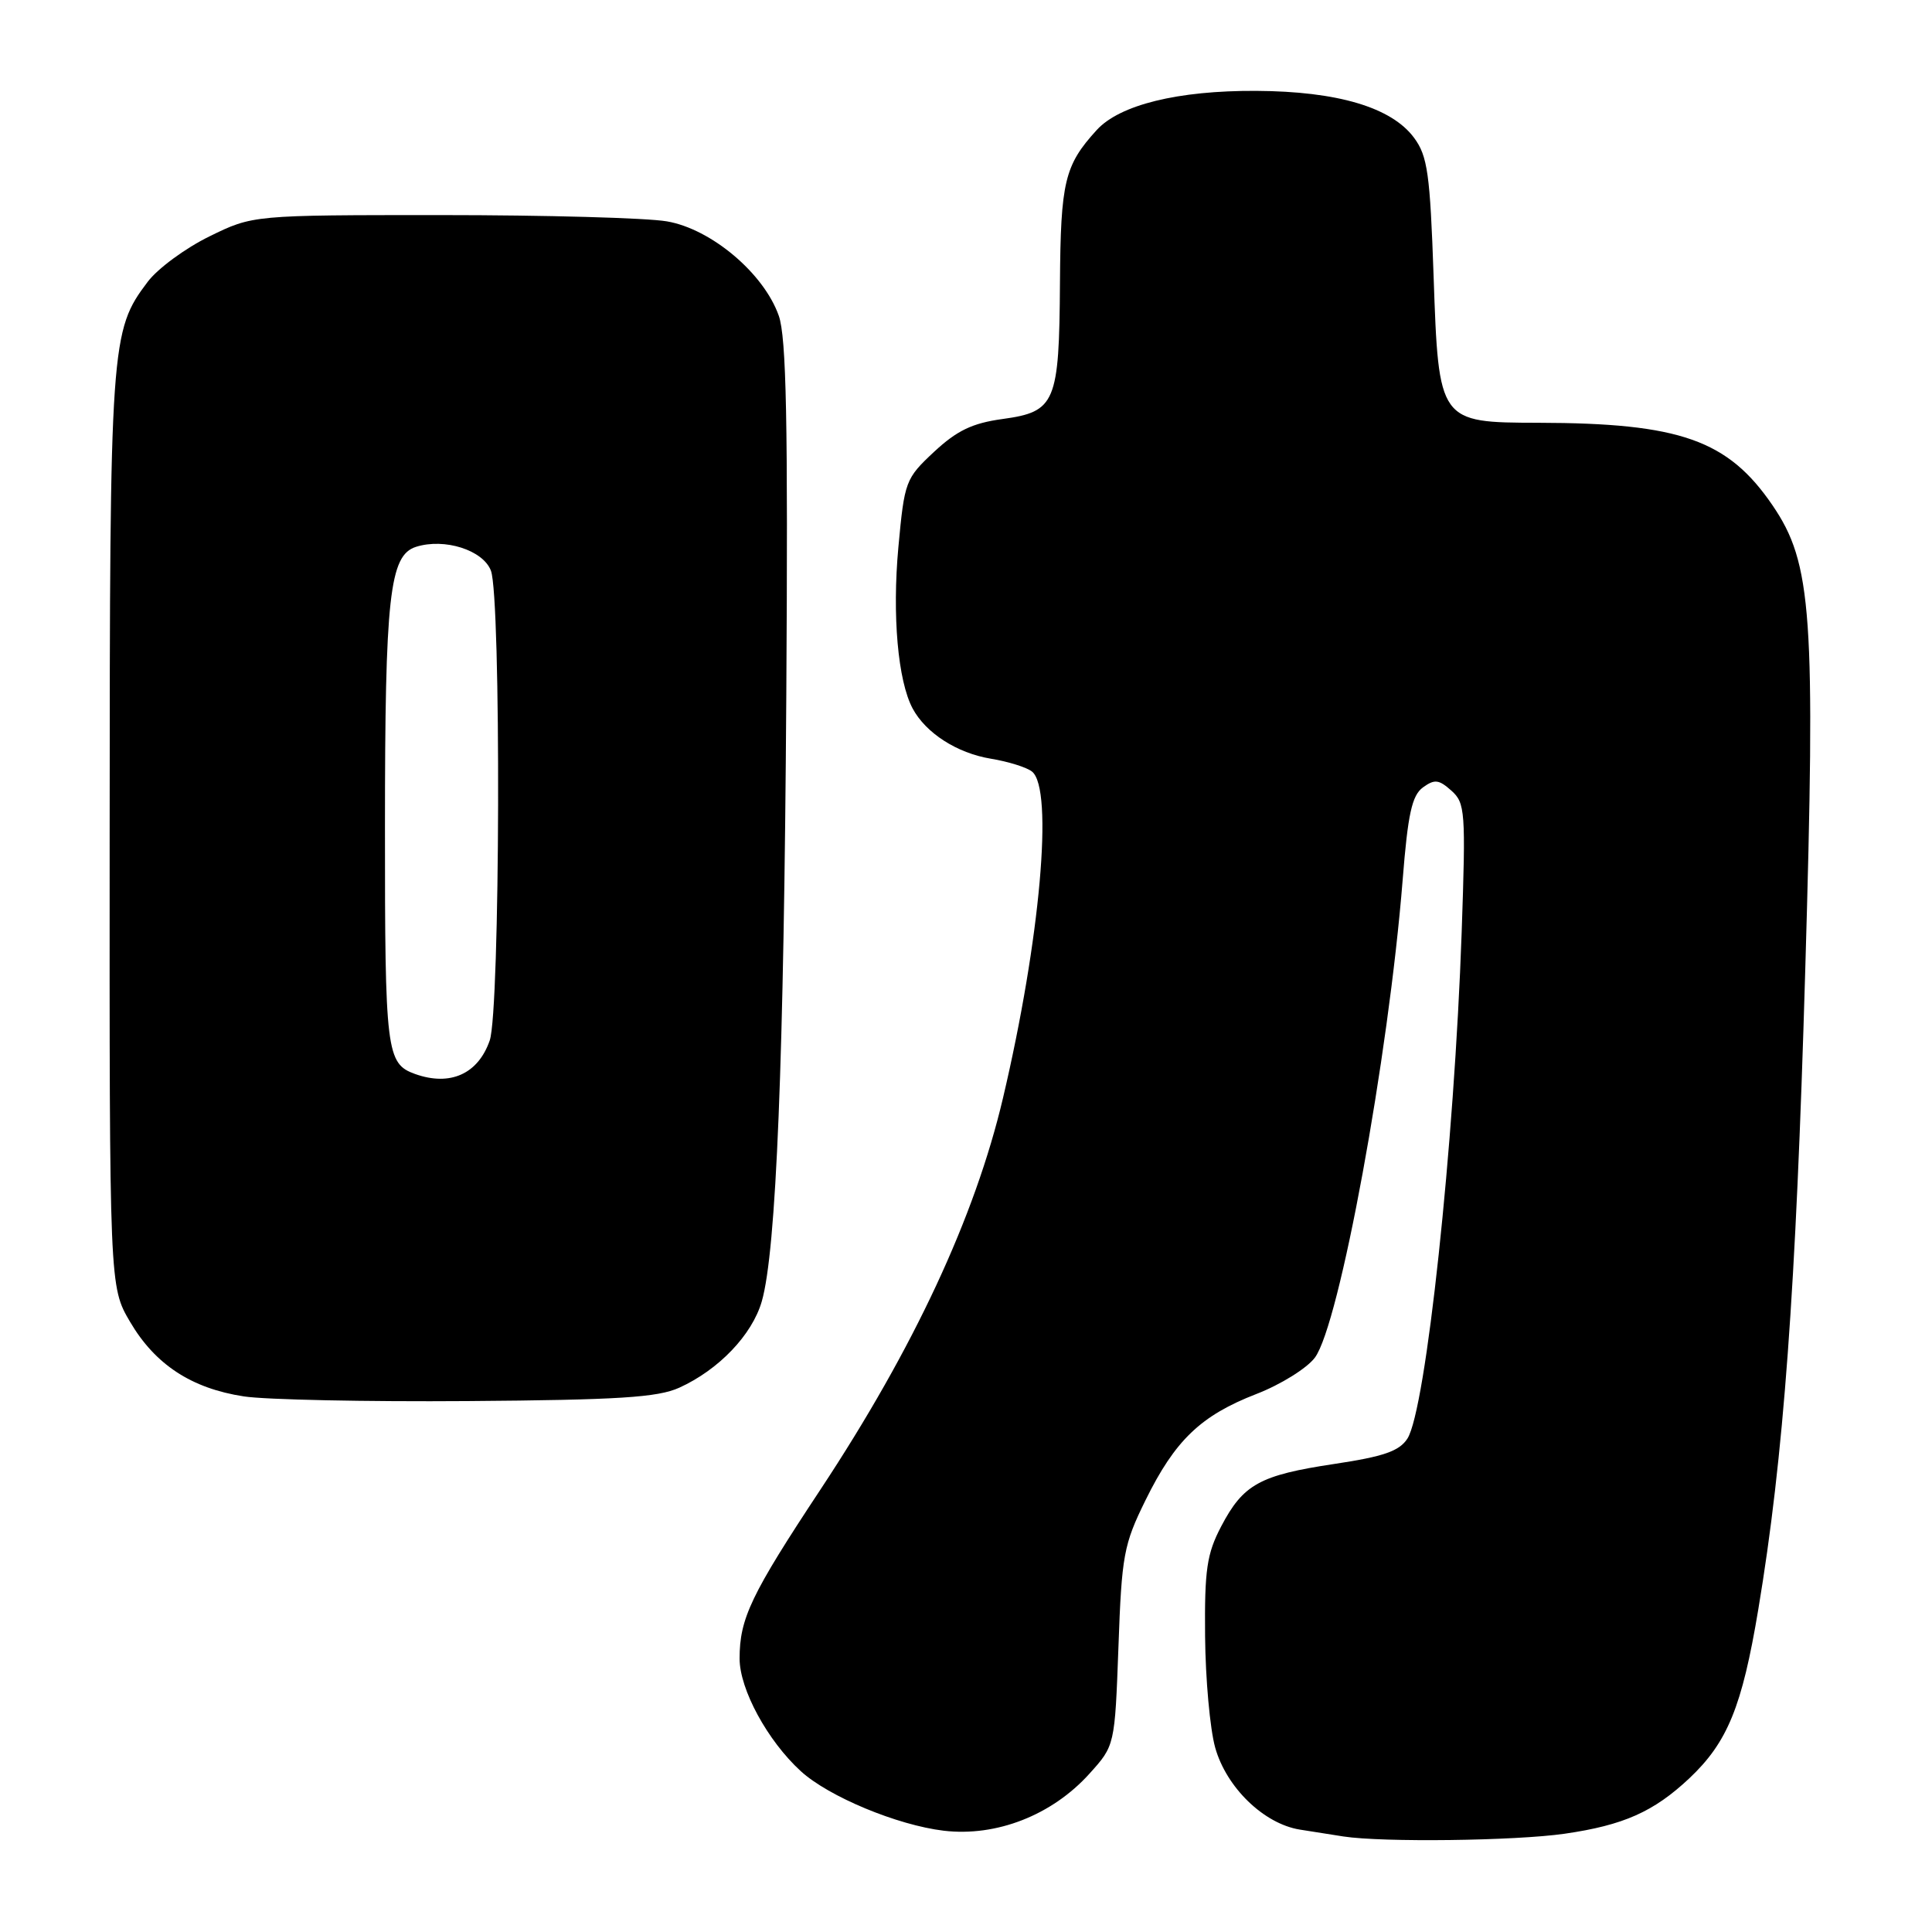 <?xml version="1.0" encoding="UTF-8" standalone="no"?>
<!DOCTYPE svg PUBLIC "-//W3C//DTD SVG 1.1//EN" "http://www.w3.org/Graphics/SVG/1.1/DTD/svg11.dtd" >
<svg xmlns="http://www.w3.org/2000/svg" xmlns:xlink="http://www.w3.org/1999/xlink" version="1.1" viewBox="0 0 256 256">
 <g >
 <path fill="currentColor"
d=" M 207.31 242.98 C 215.13 241.85 219.12 240.07 223.84 235.64 C 228.90 230.87 230.83 226.16 232.98 213.27 C 236.34 193.15 237.97 171.01 239.20 128.70 C 240.59 81.37 240.11 74.64 234.87 66.96 C 228.96 58.30 222.63 56.06 203.86 56.02 C 190.65 55.99 190.63 55.97 189.96 36.61 C 189.49 23.02 189.16 20.68 187.38 18.27 C 184.39 14.22 177.24 12.10 166.43 12.04 C 156.06 11.99 148.37 13.89 145.32 17.23 C 141.06 21.90 140.54 24.07 140.45 37.50 C 140.35 53.38 139.86 54.56 132.85 55.52 C 128.83 56.07 126.80 57.05 123.77 59.87 C 119.98 63.41 119.85 63.76 119.04 72.50 C 118.21 81.54 118.97 90.21 120.93 93.88 C 122.68 97.14 126.81 99.79 131.28 100.53 C 133.60 100.91 136.06 101.68 136.75 102.24 C 139.62 104.55 137.84 124.54 132.90 145.50 C 129.19 161.26 121.07 178.67 108.75 197.32 C 99.51 211.29 98.00 214.45 98.00 219.77 C 98.00 223.84 101.70 230.66 106.11 234.69 C 109.79 238.06 118.91 241.85 125.06 242.58 C 132.03 243.40 139.40 240.52 144.35 235.03 C 147.72 231.30 147.72 231.30 148.20 218.21 C 148.63 206.07 148.90 204.65 151.78 198.80 C 155.70 190.83 159.11 187.57 166.48 184.71 C 169.69 183.47 173.18 181.30 174.23 179.89 C 177.48 175.54 183.98 140.14 185.86 116.59 C 186.55 107.85 187.09 105.41 188.54 104.34 C 190.09 103.22 190.65 103.28 192.31 104.76 C 194.15 106.40 194.23 107.50 193.68 123.50 C 192.70 151.72 188.94 186.81 186.49 190.62 C 185.42 192.28 183.35 193.00 176.81 193.98 C 166.92 195.47 164.74 196.67 161.81 202.26 C 159.91 205.89 159.60 207.99 159.68 216.80 C 159.73 222.47 160.33 229.11 161.02 231.57 C 162.50 236.85 167.46 241.66 172.23 242.43 C 174.03 242.72 176.62 243.13 178.00 243.34 C 183.20 244.14 200.77 243.92 207.31 242.98 Z  M 90.00 183.88 C 95.23 181.51 99.66 176.88 100.94 172.44 C 102.86 165.77 103.88 140.56 104.19 92.00 C 104.42 55.89 104.20 44.68 103.19 41.83 C 101.21 36.21 94.23 30.33 88.36 29.33 C 85.69 28.87 72.25 28.50 58.50 28.50 C 33.50 28.50 33.50 28.50 27.74 31.33 C 24.57 32.88 20.90 35.58 19.58 37.33 C 14.65 43.85 14.55 45.27 14.53 110.00 C 14.50 170.50 14.50 170.50 17.24 175.16 C 20.56 180.81 25.37 183.97 32.31 185.03 C 35.16 185.47 48.52 185.75 62.00 185.65 C 81.96 185.50 87.15 185.17 90.00 183.88 Z  M 55.00 142.31 C 51.19 140.94 51.00 139.39 51.01 109.56 C 51.01 79.00 51.61 73.58 55.12 72.46 C 58.90 71.26 64.01 72.89 65.05 75.62 C 66.41 79.21 66.28 133.90 64.89 137.87 C 63.35 142.31 59.65 143.97 55.00 142.31 Z "/>
</g>
</svg>